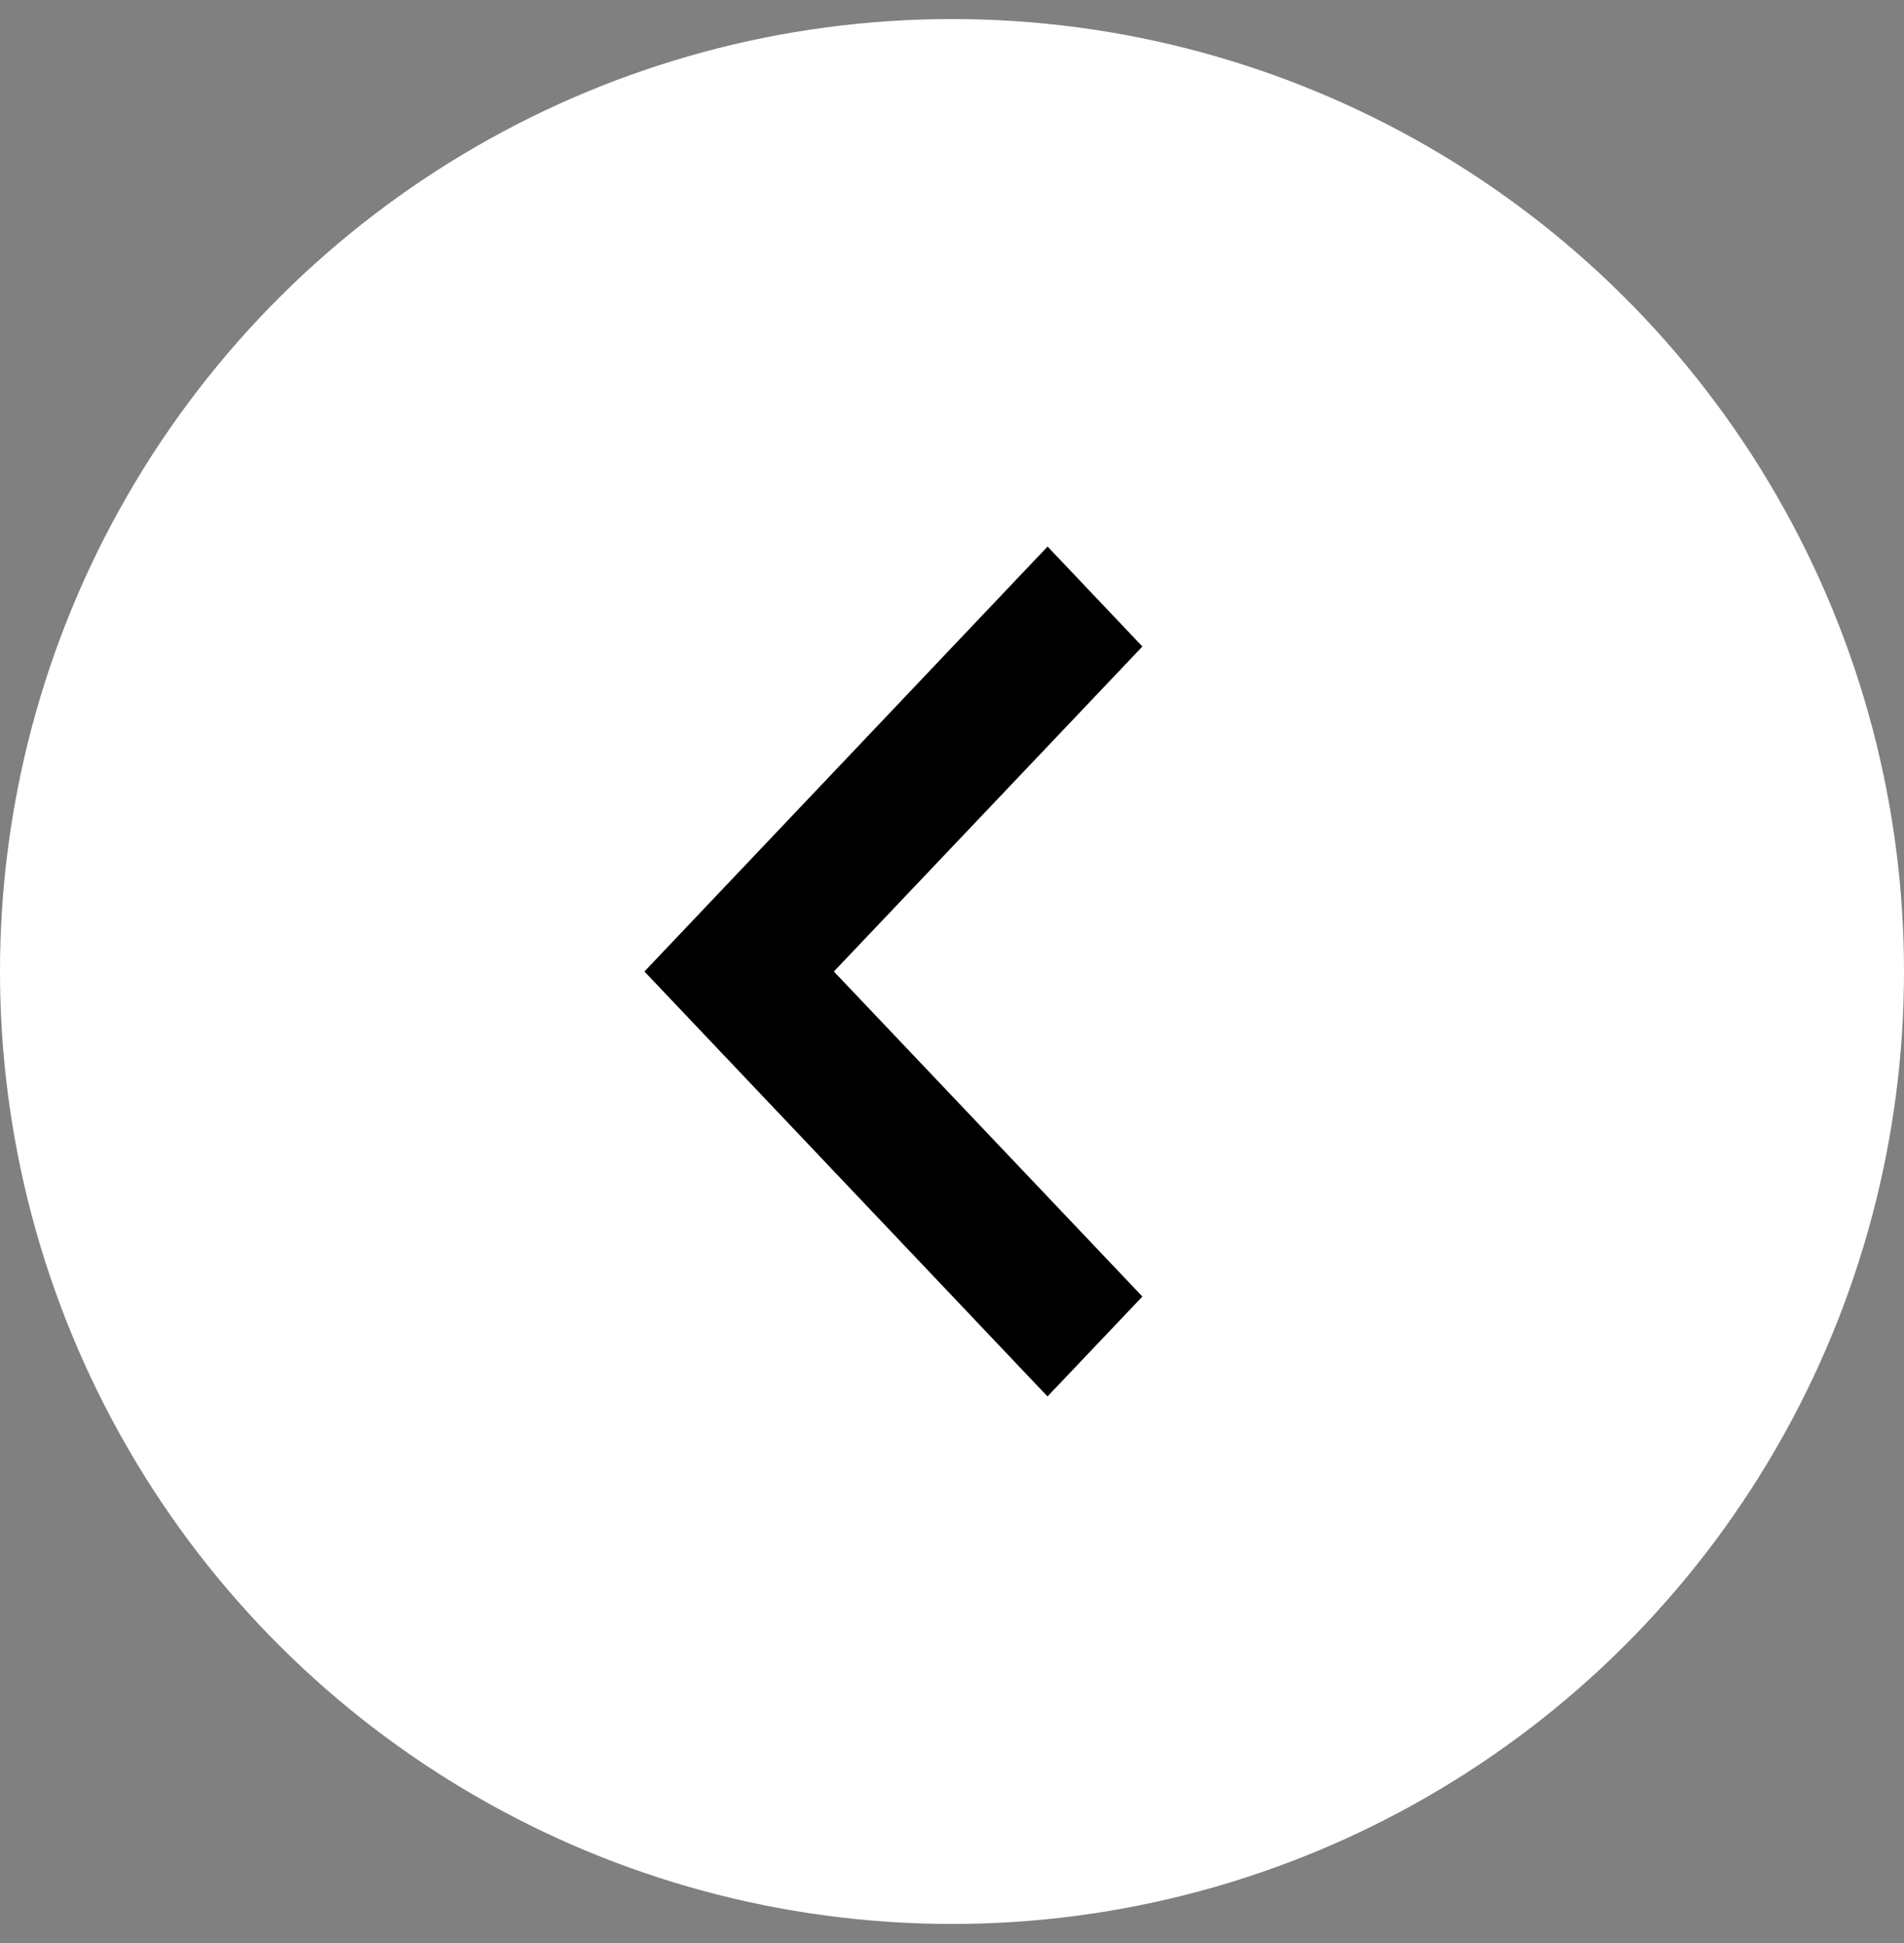 <svg xmlns="http://www.w3.org/2000/svg" width="50" height="51" viewBox="0 0 50 51" fill="none">
<rect x="0" y="0" width="50" height="51" fill="#808080" stroke="none"/>
<circle cx="25" cy="25.5" r="25" transform="rotate(90 25 25.5)" fill="white"/>
<path d="M16.923 25.5L27.508 36.654L30 34.032L21.898 25.5L30 16.97L27.51 14.346L16.923 25.5Z" fill="black"/>
<script xmlns=""/></svg>